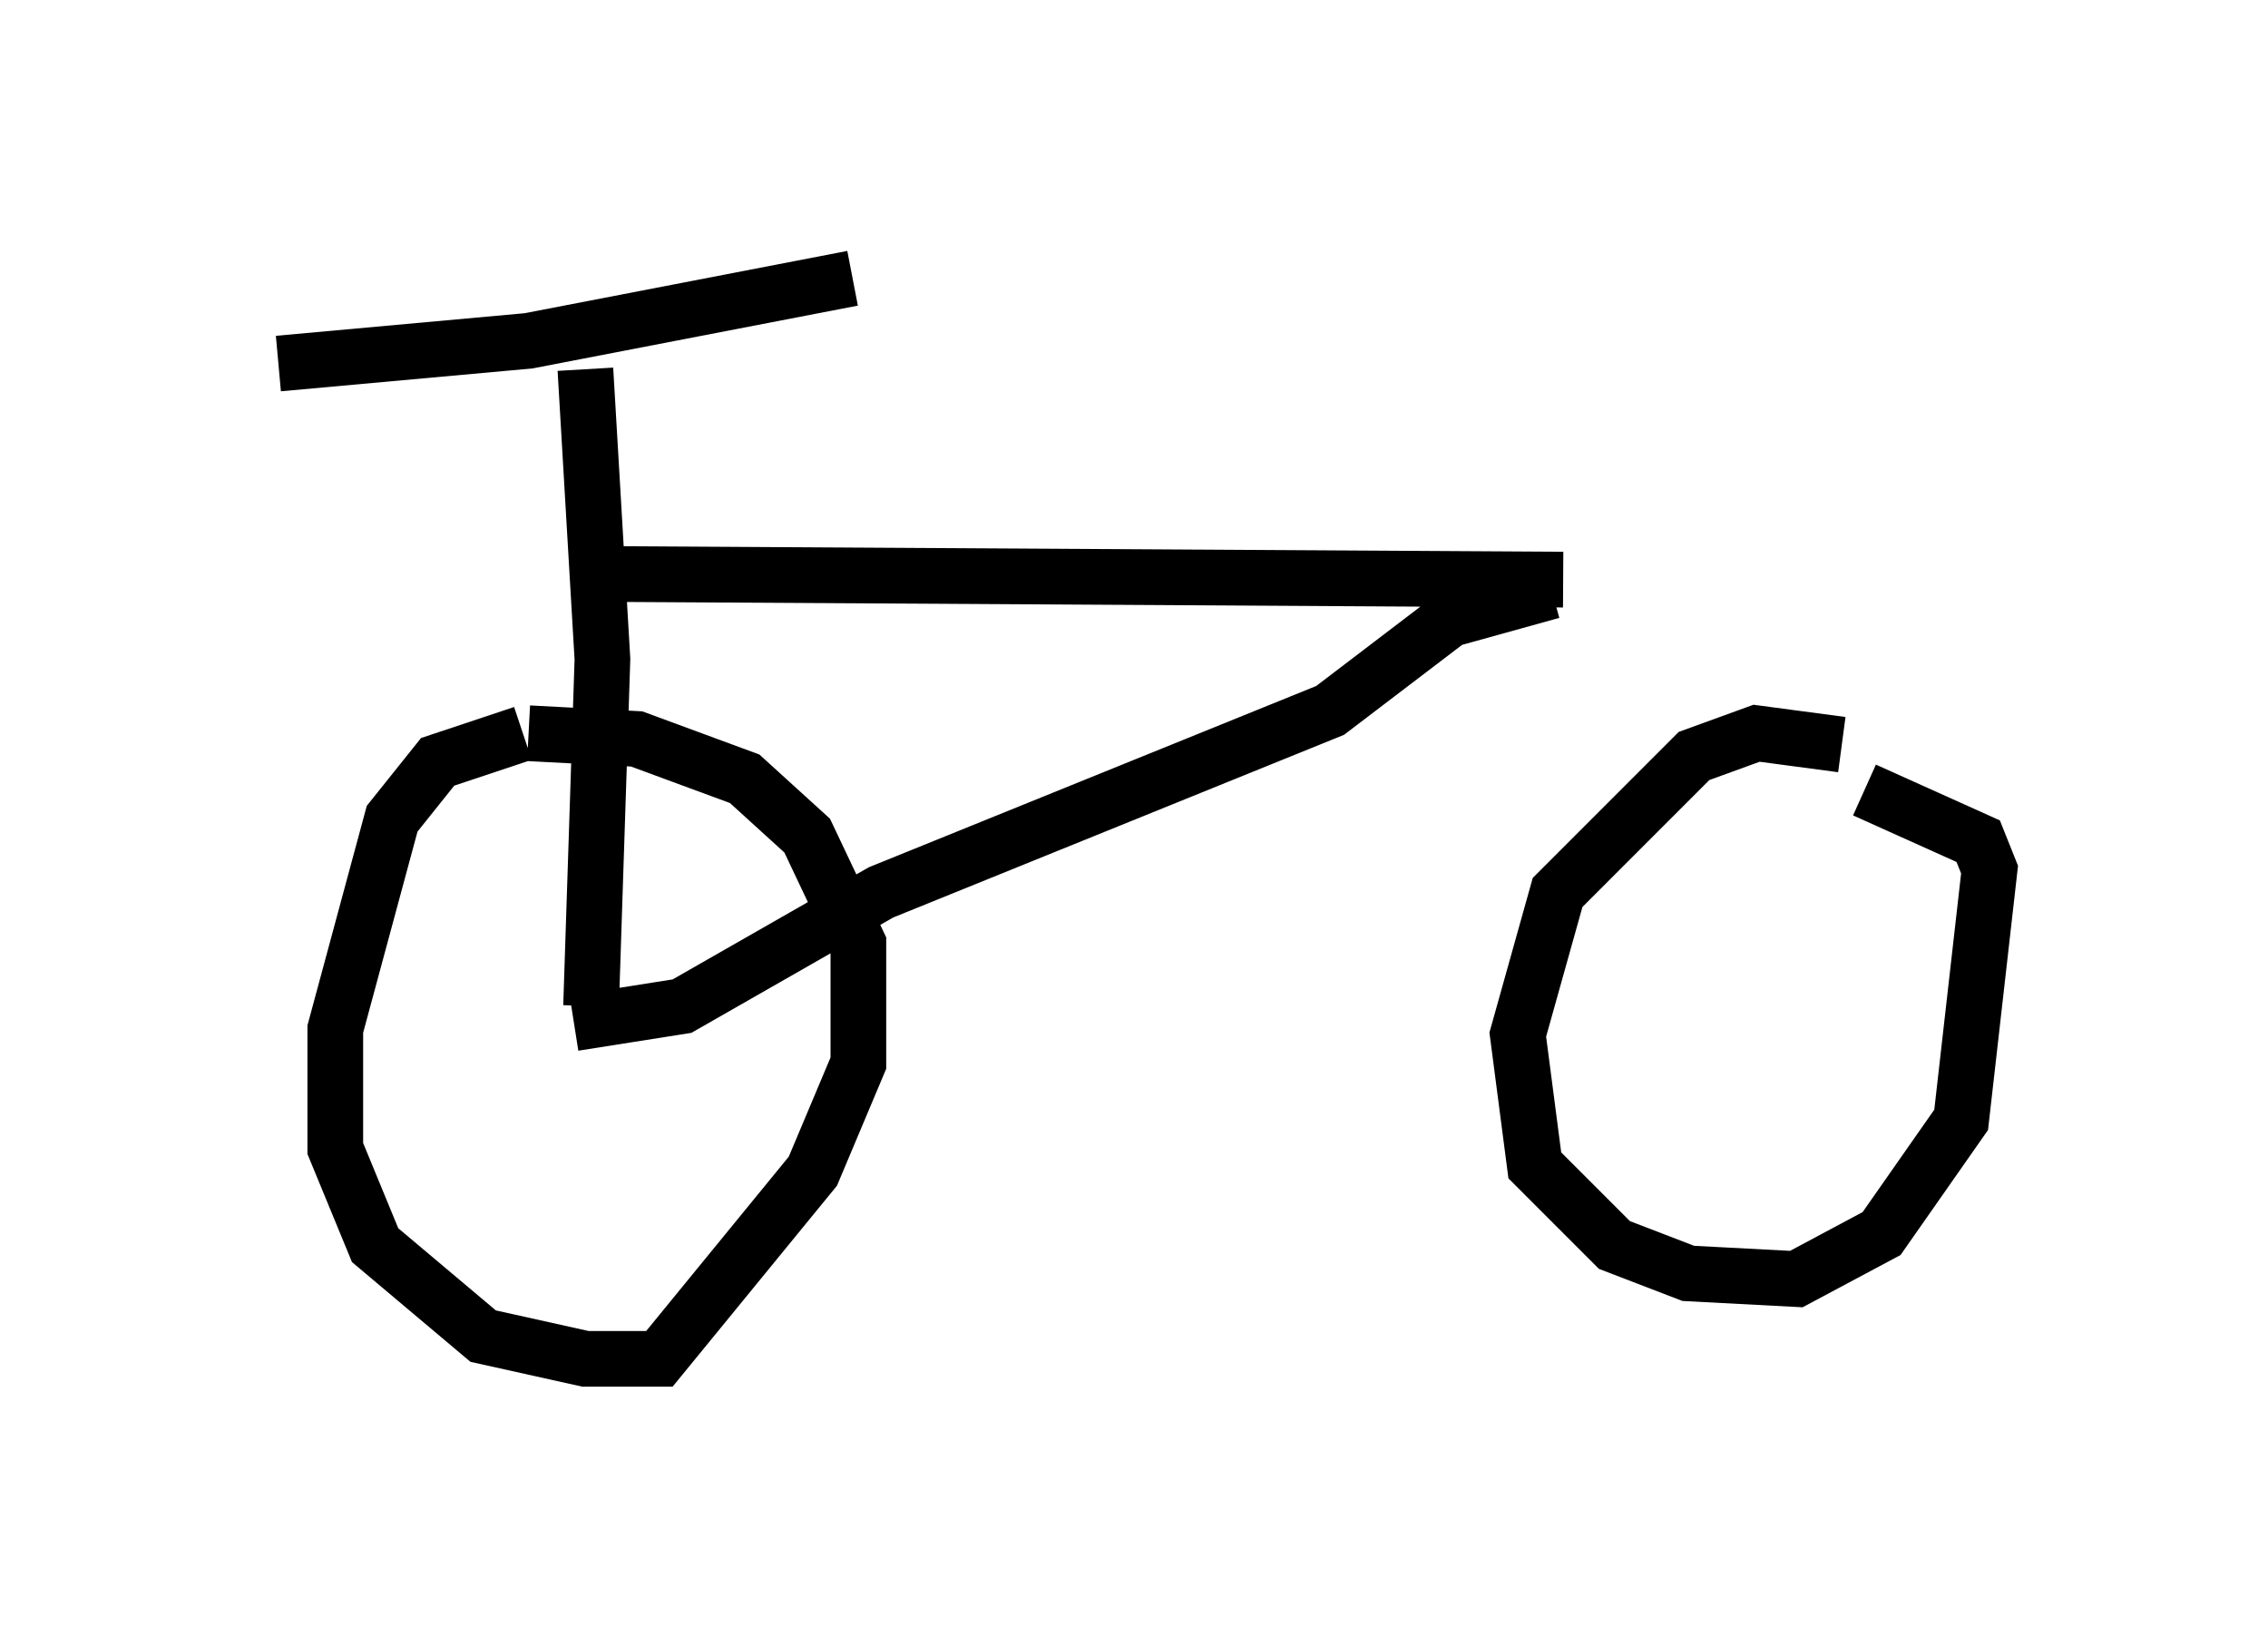 <?xml version="1.0" encoding="utf-8" ?>
<svg baseProfile="full" height="29.396" version="1.1" width="40.727" xmlns="http://www.w3.org/2000/svg" xmlns:ev="http://www.w3.org/2001/xml-events" xmlns:xlink="http://www.w3.org/1999/xlink"><defs /><rect fill="white" height="29.396" width="40.727" x="0" y="0" /><path d="M11.942, 13.269 m-2.552, -0.102 l-1.531, 0.51 -0.817, 1.021 l-1.021, 3.777 0.0, 2.144 l0.715, 1.735 1.94, 1.633 l1.838, 0.408 1.327, 0.0 l2.756, -3.369 0.817, -1.94 l0.0, -2.144 -0.919, -1.94 l-1.123, -1.021 -1.94, -0.715 l-1.94, -0.102 m23.582, 0.204 l-1.531, -0.204 -1.123, 0.408 l-2.45, 2.45 -0.715, 2.552 l0.306, 2.348 1.429, 1.429 l1.327, 0.51 1.94, 0.102 l1.531, -0.817 1.429, -2.042 l0.51, -4.492 -0.204, -0.51 l-2.042, -0.919 m-28.482, -7.656 l4.492, -0.408 5.819, -1.123 m-4.798, 1.633 l0.306, 5.206 -0.204, 6.227 m0.102, -7.758 l17.354, 0.102 m-17.763, 7.963 l1.94, -0.306 3.573, -2.042 l8.065, -3.267 2.144, -1.633 l1.838, -0.51 " fill="none" stroke="black" stroke-width="1" /></svg>